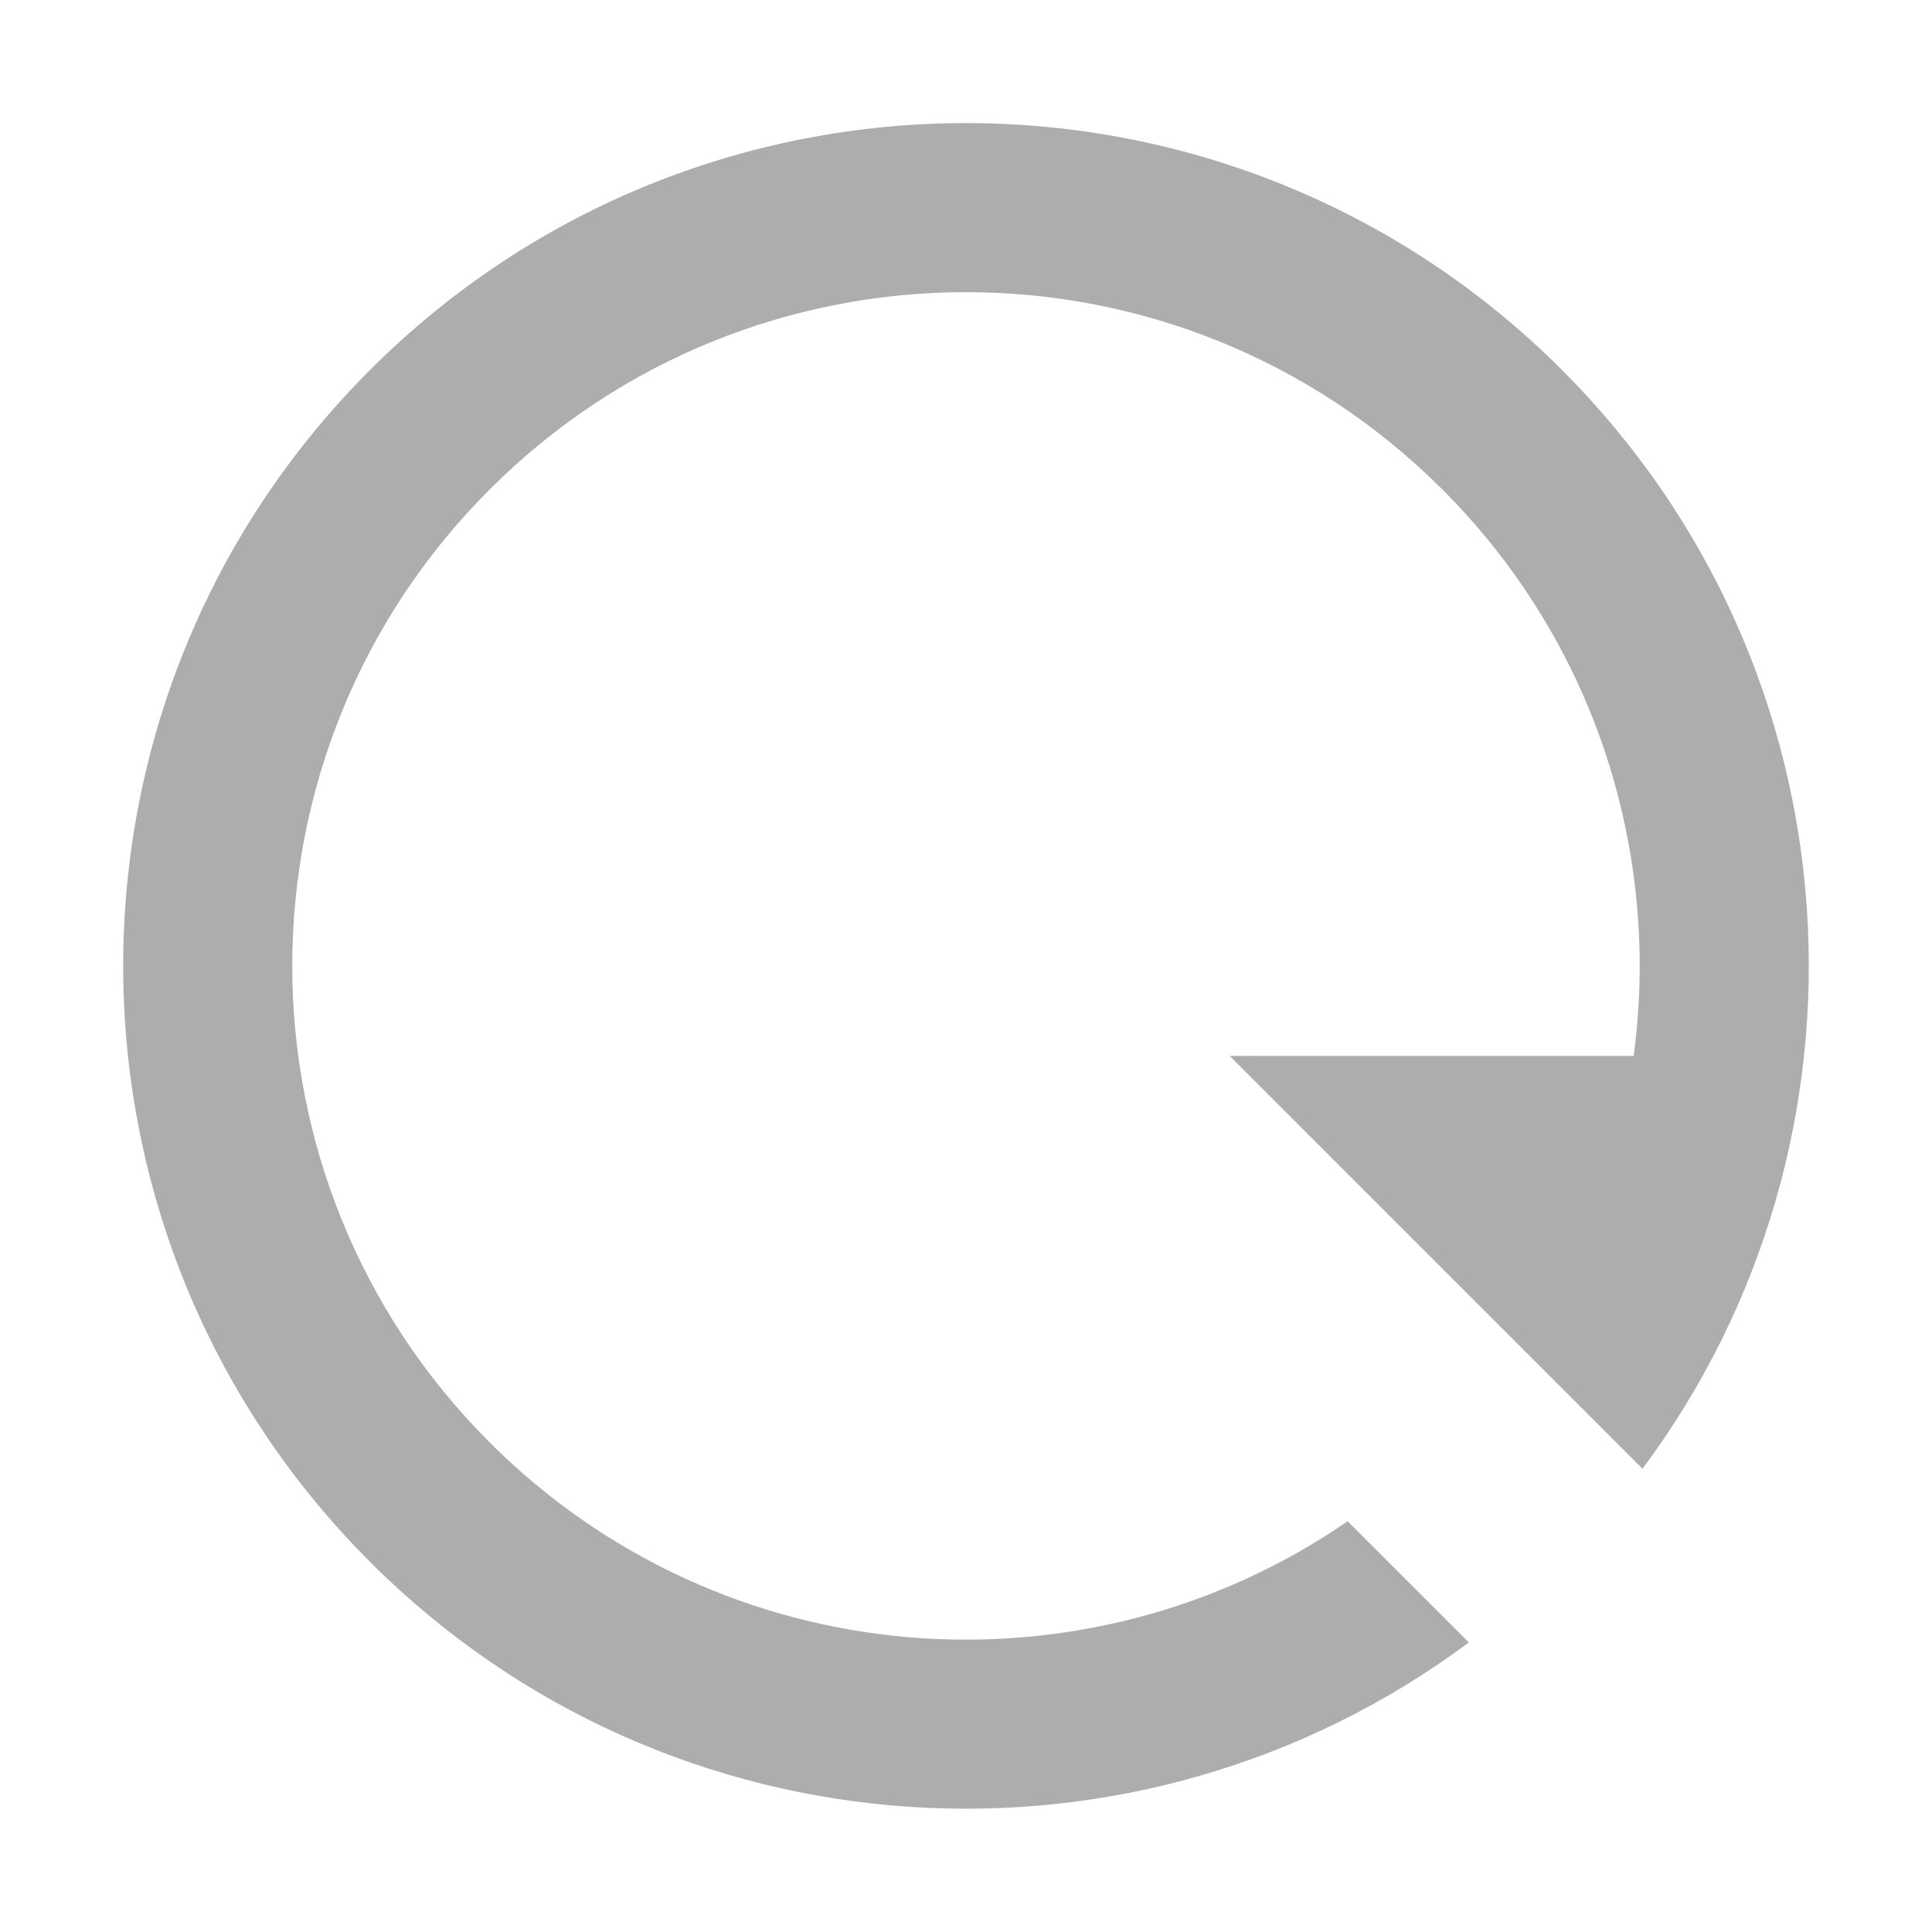 <?xml version="1.0" standalone="no"?><!DOCTYPE svg PUBLIC "-//W3C//DTD SVG 1.1//EN" "http://www.w3.org/Graphics/SVG/1.1/DTD/svg11.dtd"><svg t="1563362032859" class="icon" viewBox="0 0 1024 1024" version="1.1" xmlns="http://www.w3.org/2000/svg" p-id="11961" xmlns:xlink="http://www.w3.org/1999/xlink" width="128" height="128"><defs><style type="text/css"></style></defs><path d="M196.132 196.076c-174.454 174.454-174.454 457.298 0 631.747 158.817 158.822 407.465 173.046 582.385 42.691l-64.225-64.225c-139.11 95.846-331.059 81.905-454.794-41.83-139.453-139.459-139.453-365.558 0-505.011 139.459-139.453 365.558-139.453 505.011 0 81.889 81.889 115.671 193.654 101.386 300.206h-214.139l218.808 218.813c130.355-174.92 116.132-423.567-42.685-582.39-174.454-174.449-457.298-174.449-631.747 0z" fill="#ADADAD" p-id="11962"></path></svg>
